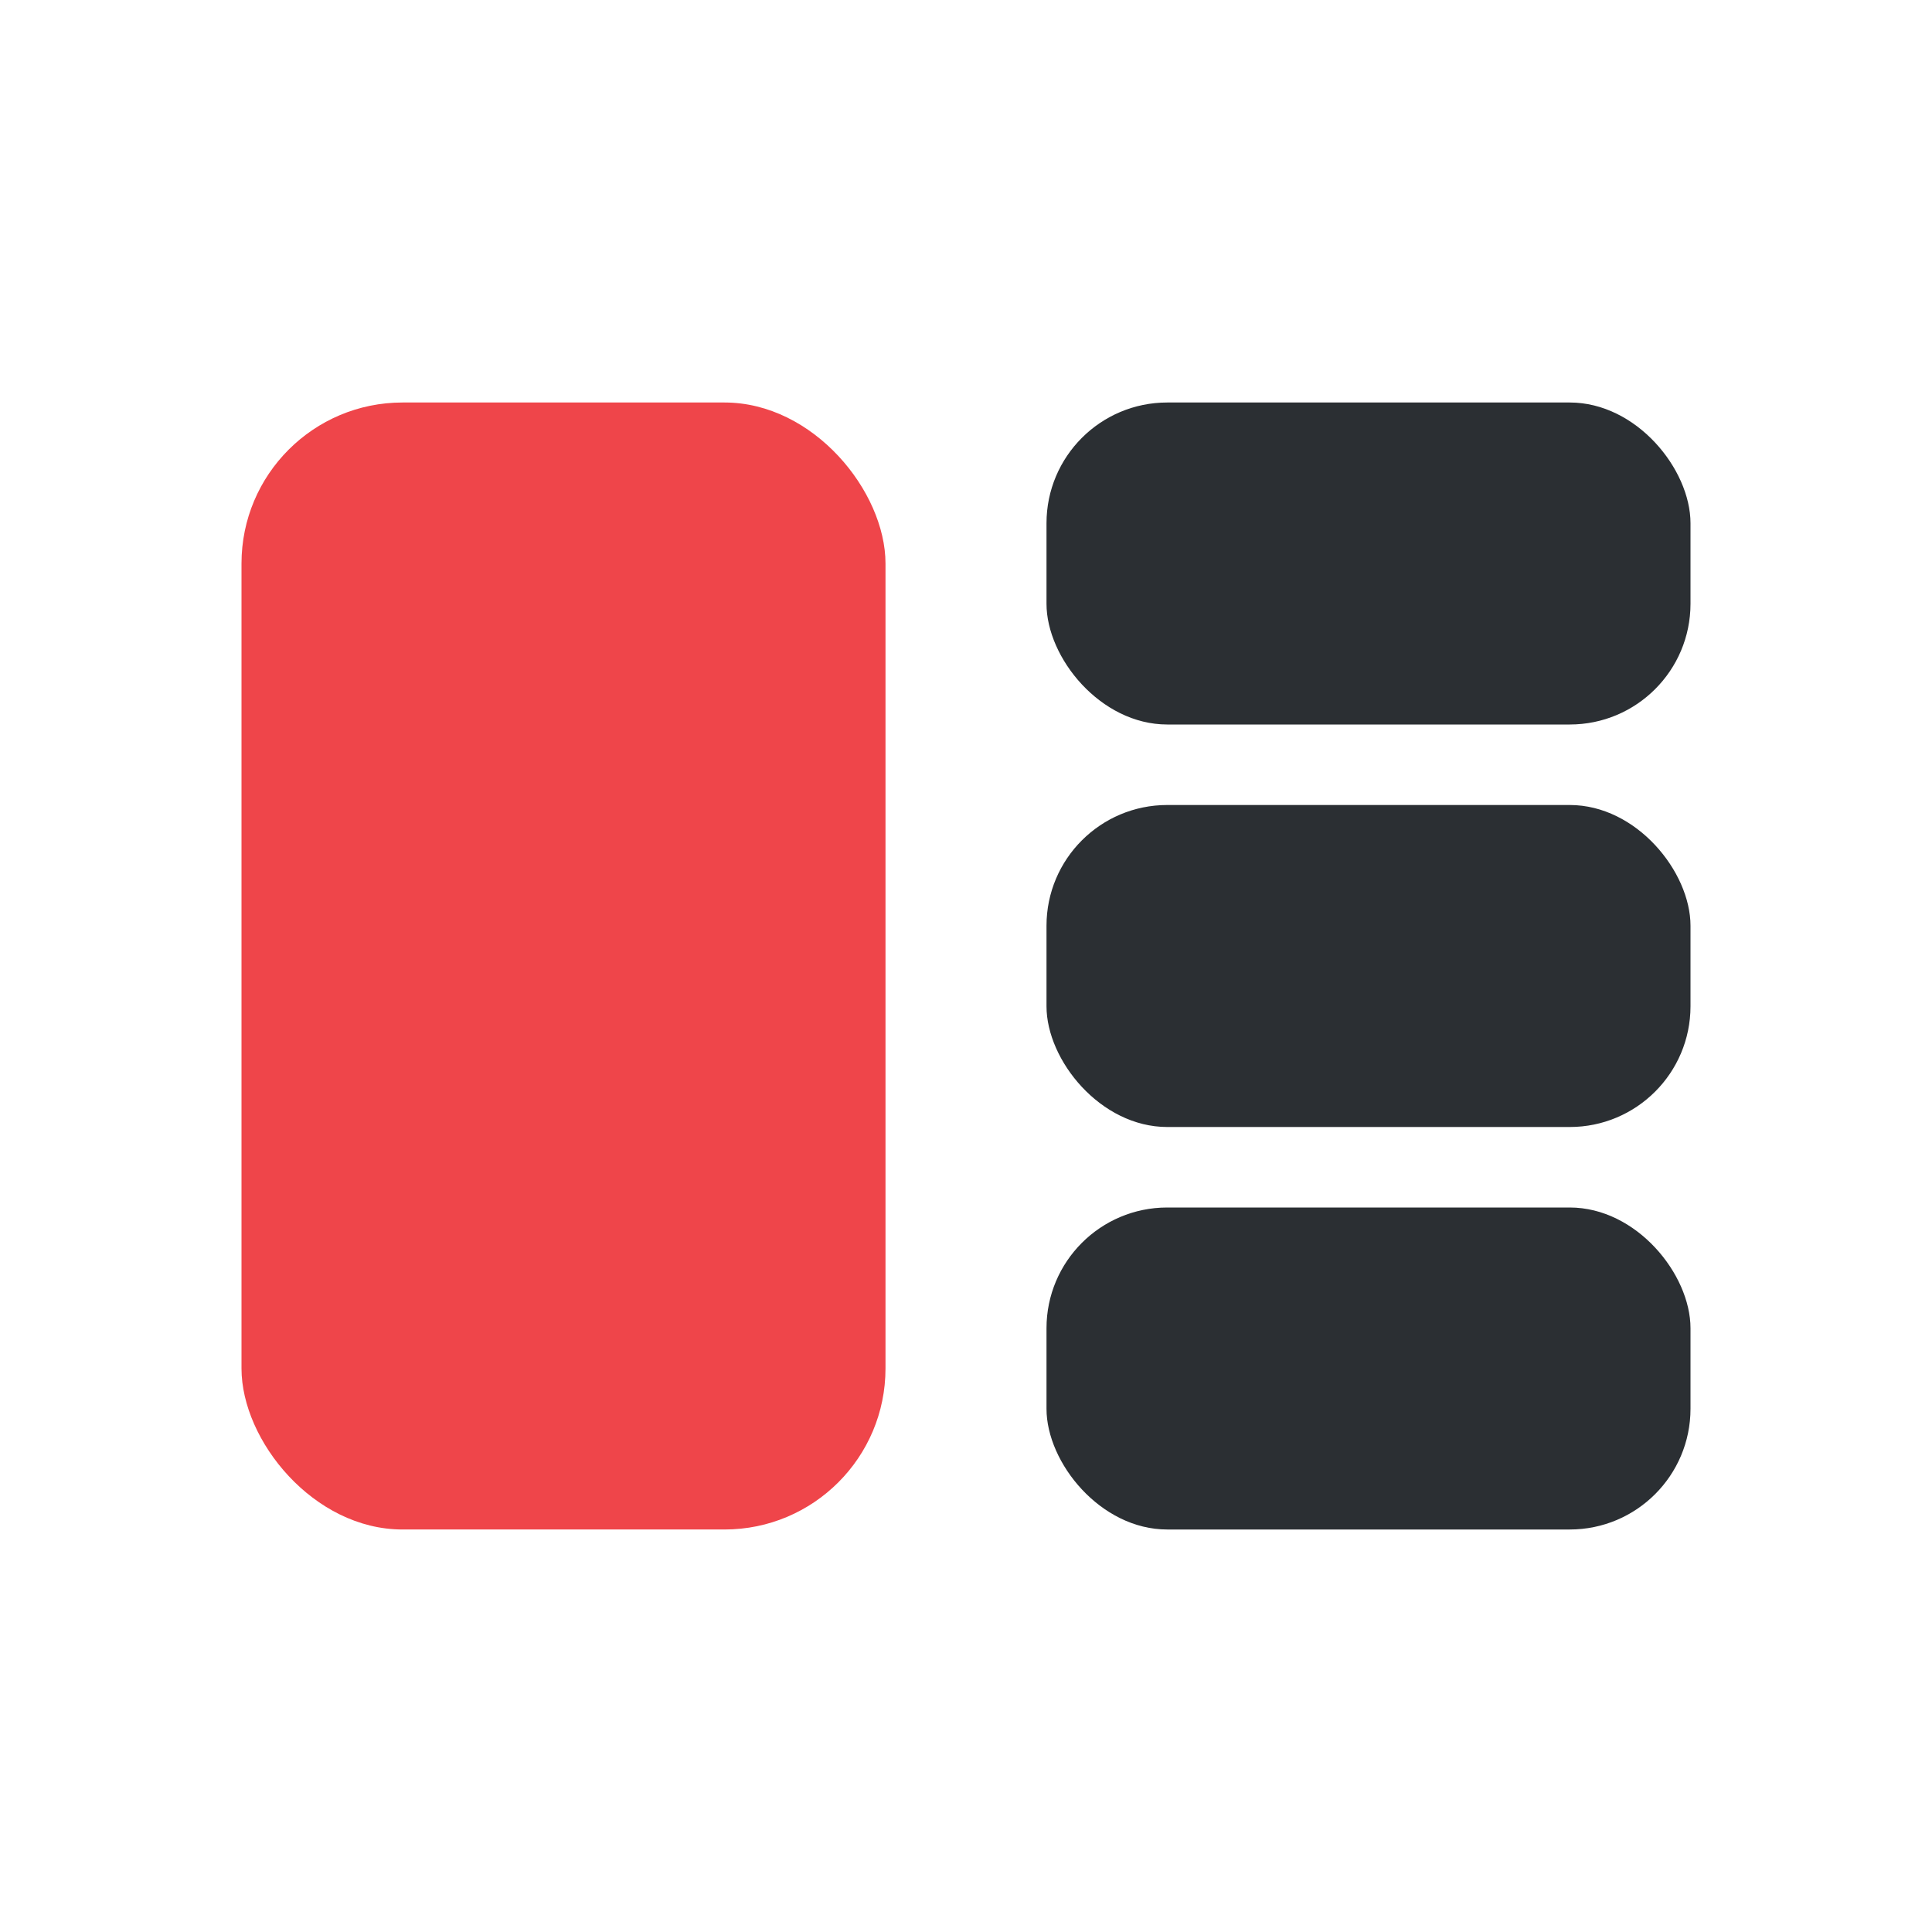 <svg width="24" height="24" viewBox="0 0 24 24" fill="none" xmlns="http://www.w3.org/2000/svg">
<g id="Frame 1533211802">
<g id="Group 1261152919">
<rect id="Rectangle 22993" x="3" y="5" width="8" height="14" rx="2" fill="#EF454A"/>
<rect id="Rectangle 22995" x="13" y="5" width="8" height="4" rx="1.5" fill="#2B2F33"/>
<rect id="Rectangle 22996" x="13" y="10" width="8" height="4" rx="1.5" fill="#2B2F33"/>
<rect id="Rectangle 22997" x="13" y="15" width="8" height="4" rx="1.5" fill="#2B2F33"/>
</g>
</g>
</svg>
